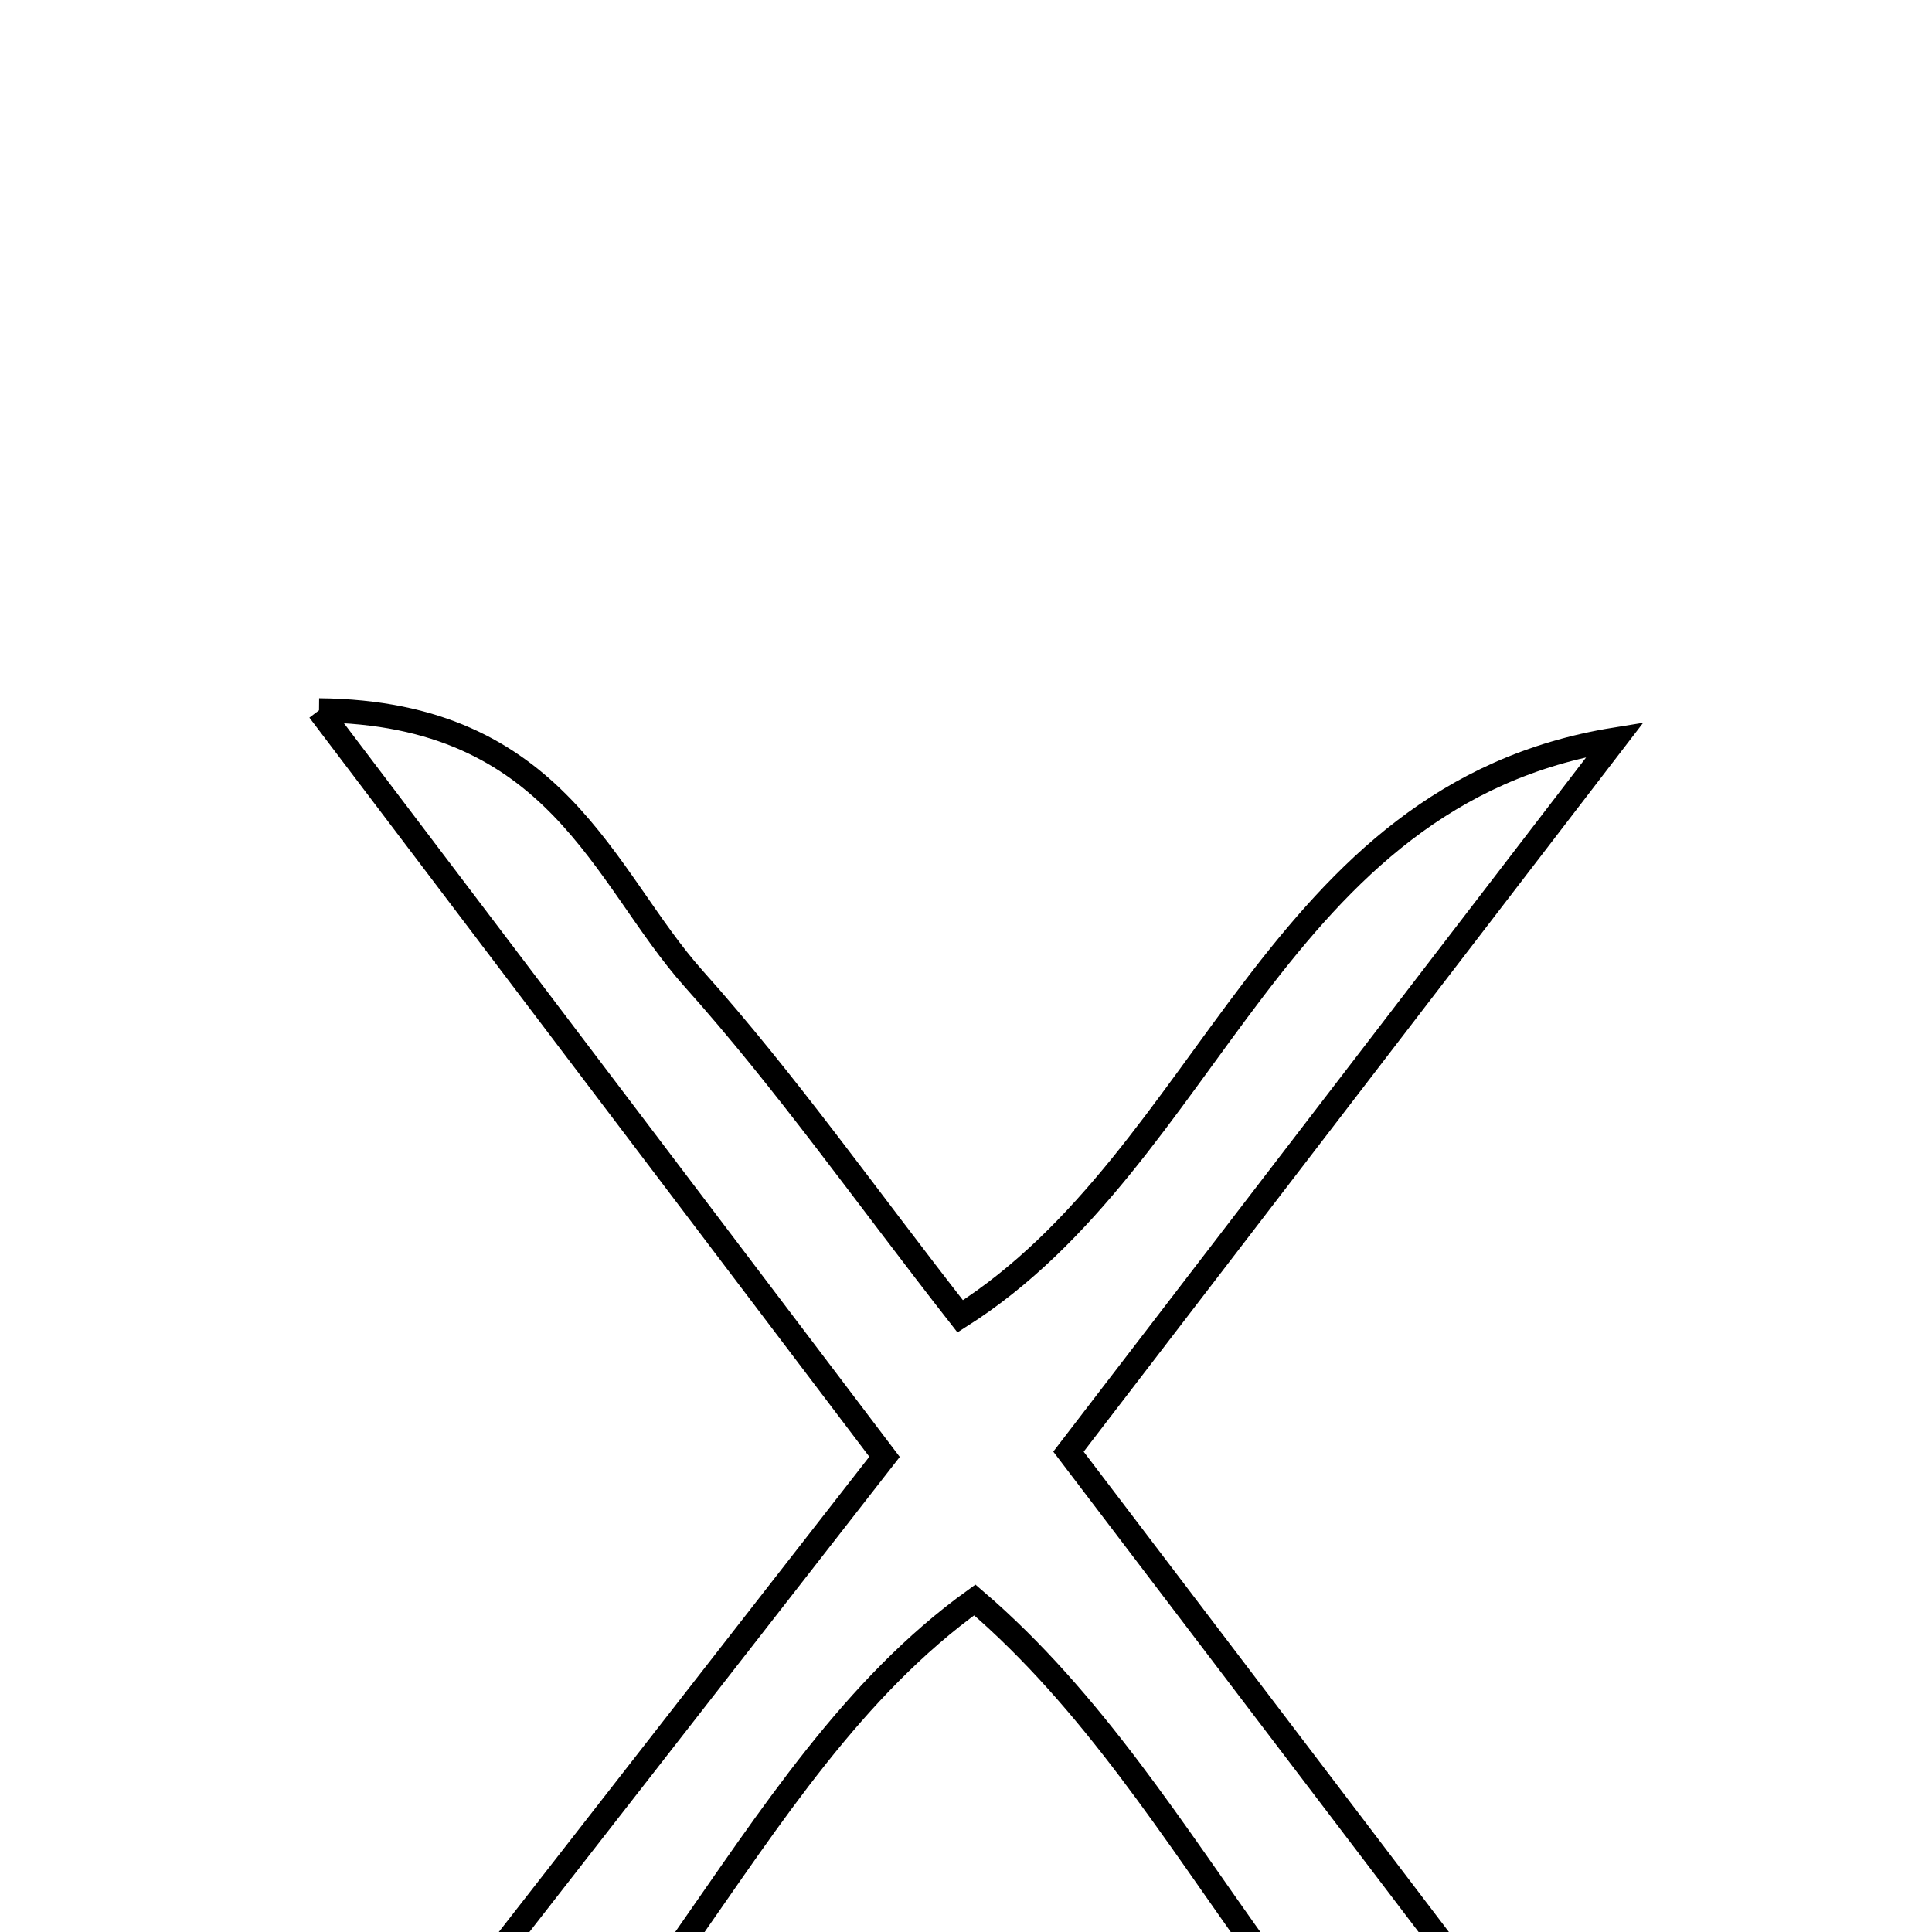<svg xmlns="http://www.w3.org/2000/svg" viewBox="0.0 0.0 24.0 24.0" height="200px" width="200px"><path fill="none" stroke="black" stroke-width=".3" stroke-opacity="1.0"  filling="0" d="M3.963 8.824 C6.933 8.851 7.493 10.901 8.618 12.159 C9.759 13.434 10.749 14.845 11.928 16.352 C15.062 14.364 15.817 9.872 20.063 9.187 C17.855 12.062 15.648 14.938 13.273 18.033 C15.627 21.129 17.987 24.233 20.347 27.336 C20.133 27.531 19.922 27.727 19.71 27.922 C16.149 26.432 15.034 22.378 12.109 19.875 C9.097 22.04 7.991 26.314 4.521 28.024 C4.274 27.796 4.028 27.568 3.782 27.341 C6.16 24.289 8.539 21.238 10.988 18.097 C8.687 15.06 6.501 12.175 3.963 8.824"></path></svg>